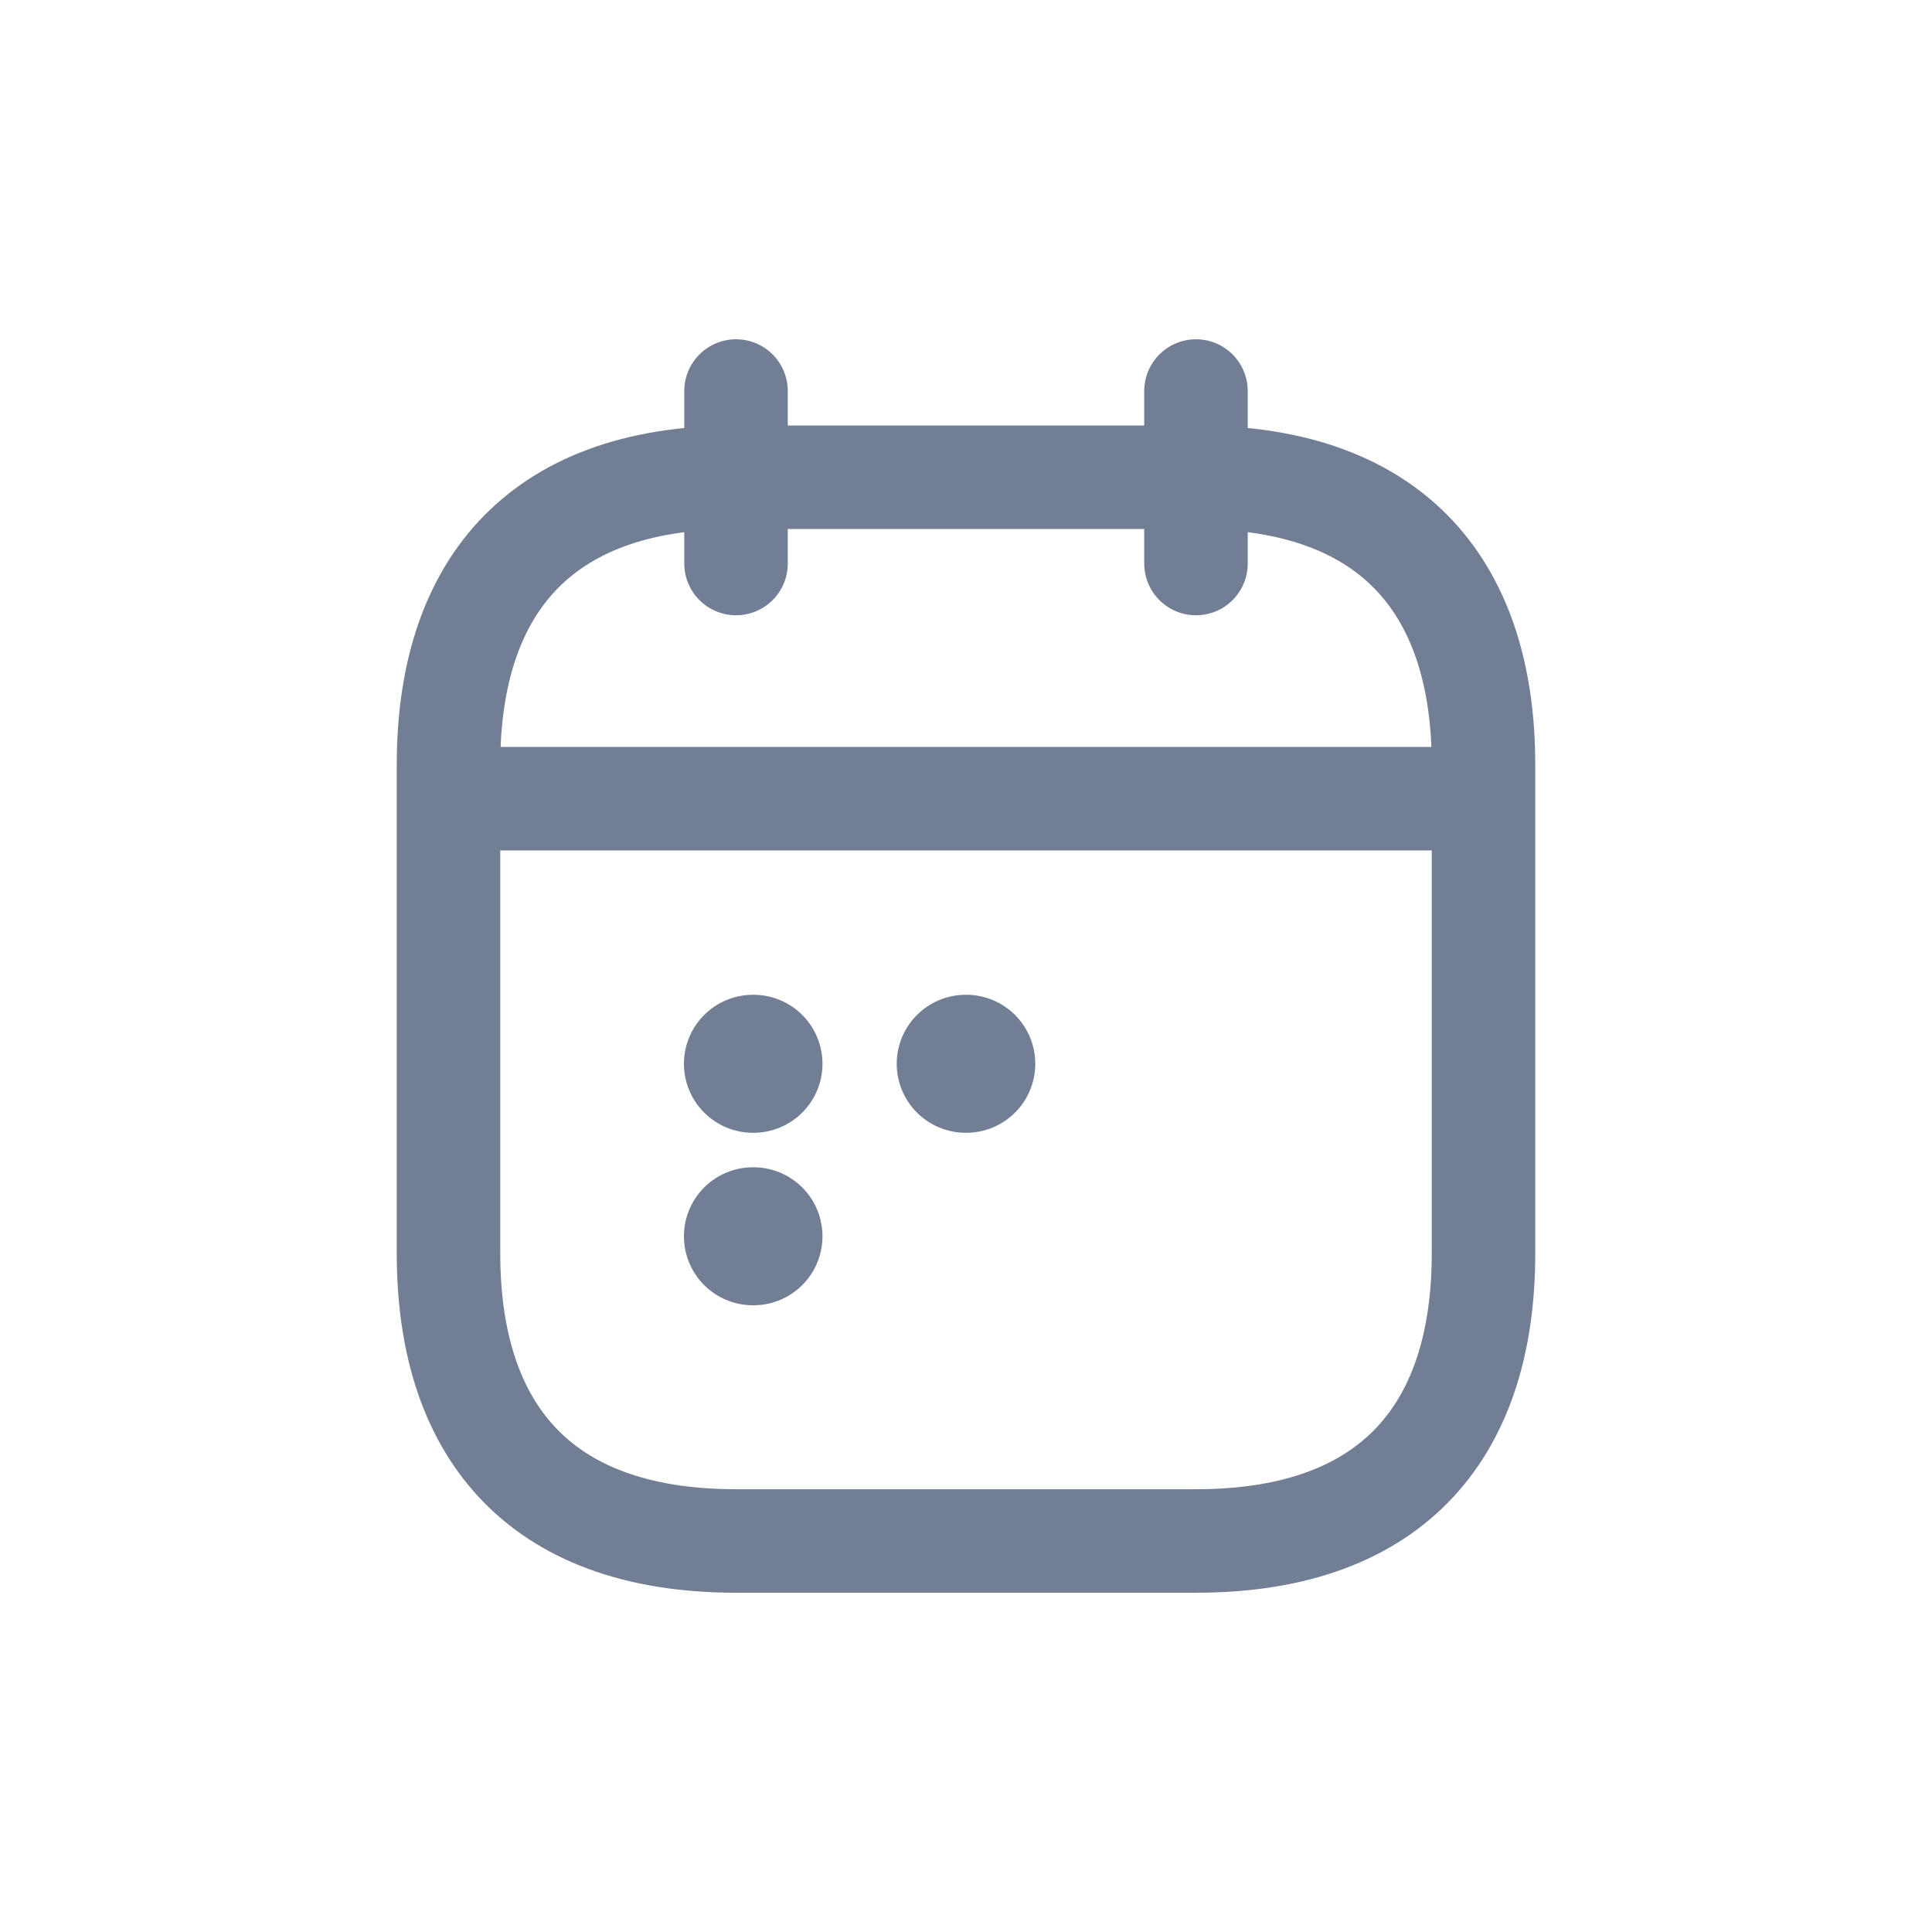 <svg width="28" height="28" viewBox="0 0 28 28" fill="none" xmlns="http://www.w3.org/2000/svg">
<path d="M10.667 5.667V8.167" stroke="#727E94" stroke-width="1.5" stroke-miterlimit="10" stroke-linecap="round" stroke-linejoin="round"/>
<path d="M17.333 5.667V8.167" stroke="#727E94" stroke-width="1.5" stroke-miterlimit="10" stroke-linecap="round" stroke-linejoin="round"/>
<path d="M6.917 11.575H21.084" stroke="#727E94" stroke-width="1.5" stroke-miterlimit="10" stroke-linecap="round" stroke-linejoin="round"/>
<path d="M21.5 11.083V18.167C21.5 20.667 20.25 22.333 17.333 22.333H10.667C7.75 22.333 6.5 20.667 6.5 18.167V11.083C6.5 8.583 7.75 6.917 10.667 6.917H17.333C20.25 6.917 21.5 8.583 21.5 11.083Z" stroke="#727E94" stroke-width="1.5" stroke-miterlimit="10" stroke-linecap="round" stroke-linejoin="round"/>
<path d="M13.996 15.417H14.004" stroke="#727E94" stroke-width="2" stroke-linecap="round" stroke-linejoin="round"/>
<path d="M10.912 15.417H10.92" stroke="#727E94" stroke-width="2" stroke-linecap="round" stroke-linejoin="round"/>
<path d="M10.912 17.917H10.92" stroke="#727E94" stroke-width="2" stroke-linecap="round" stroke-linejoin="round"/>
</svg>
